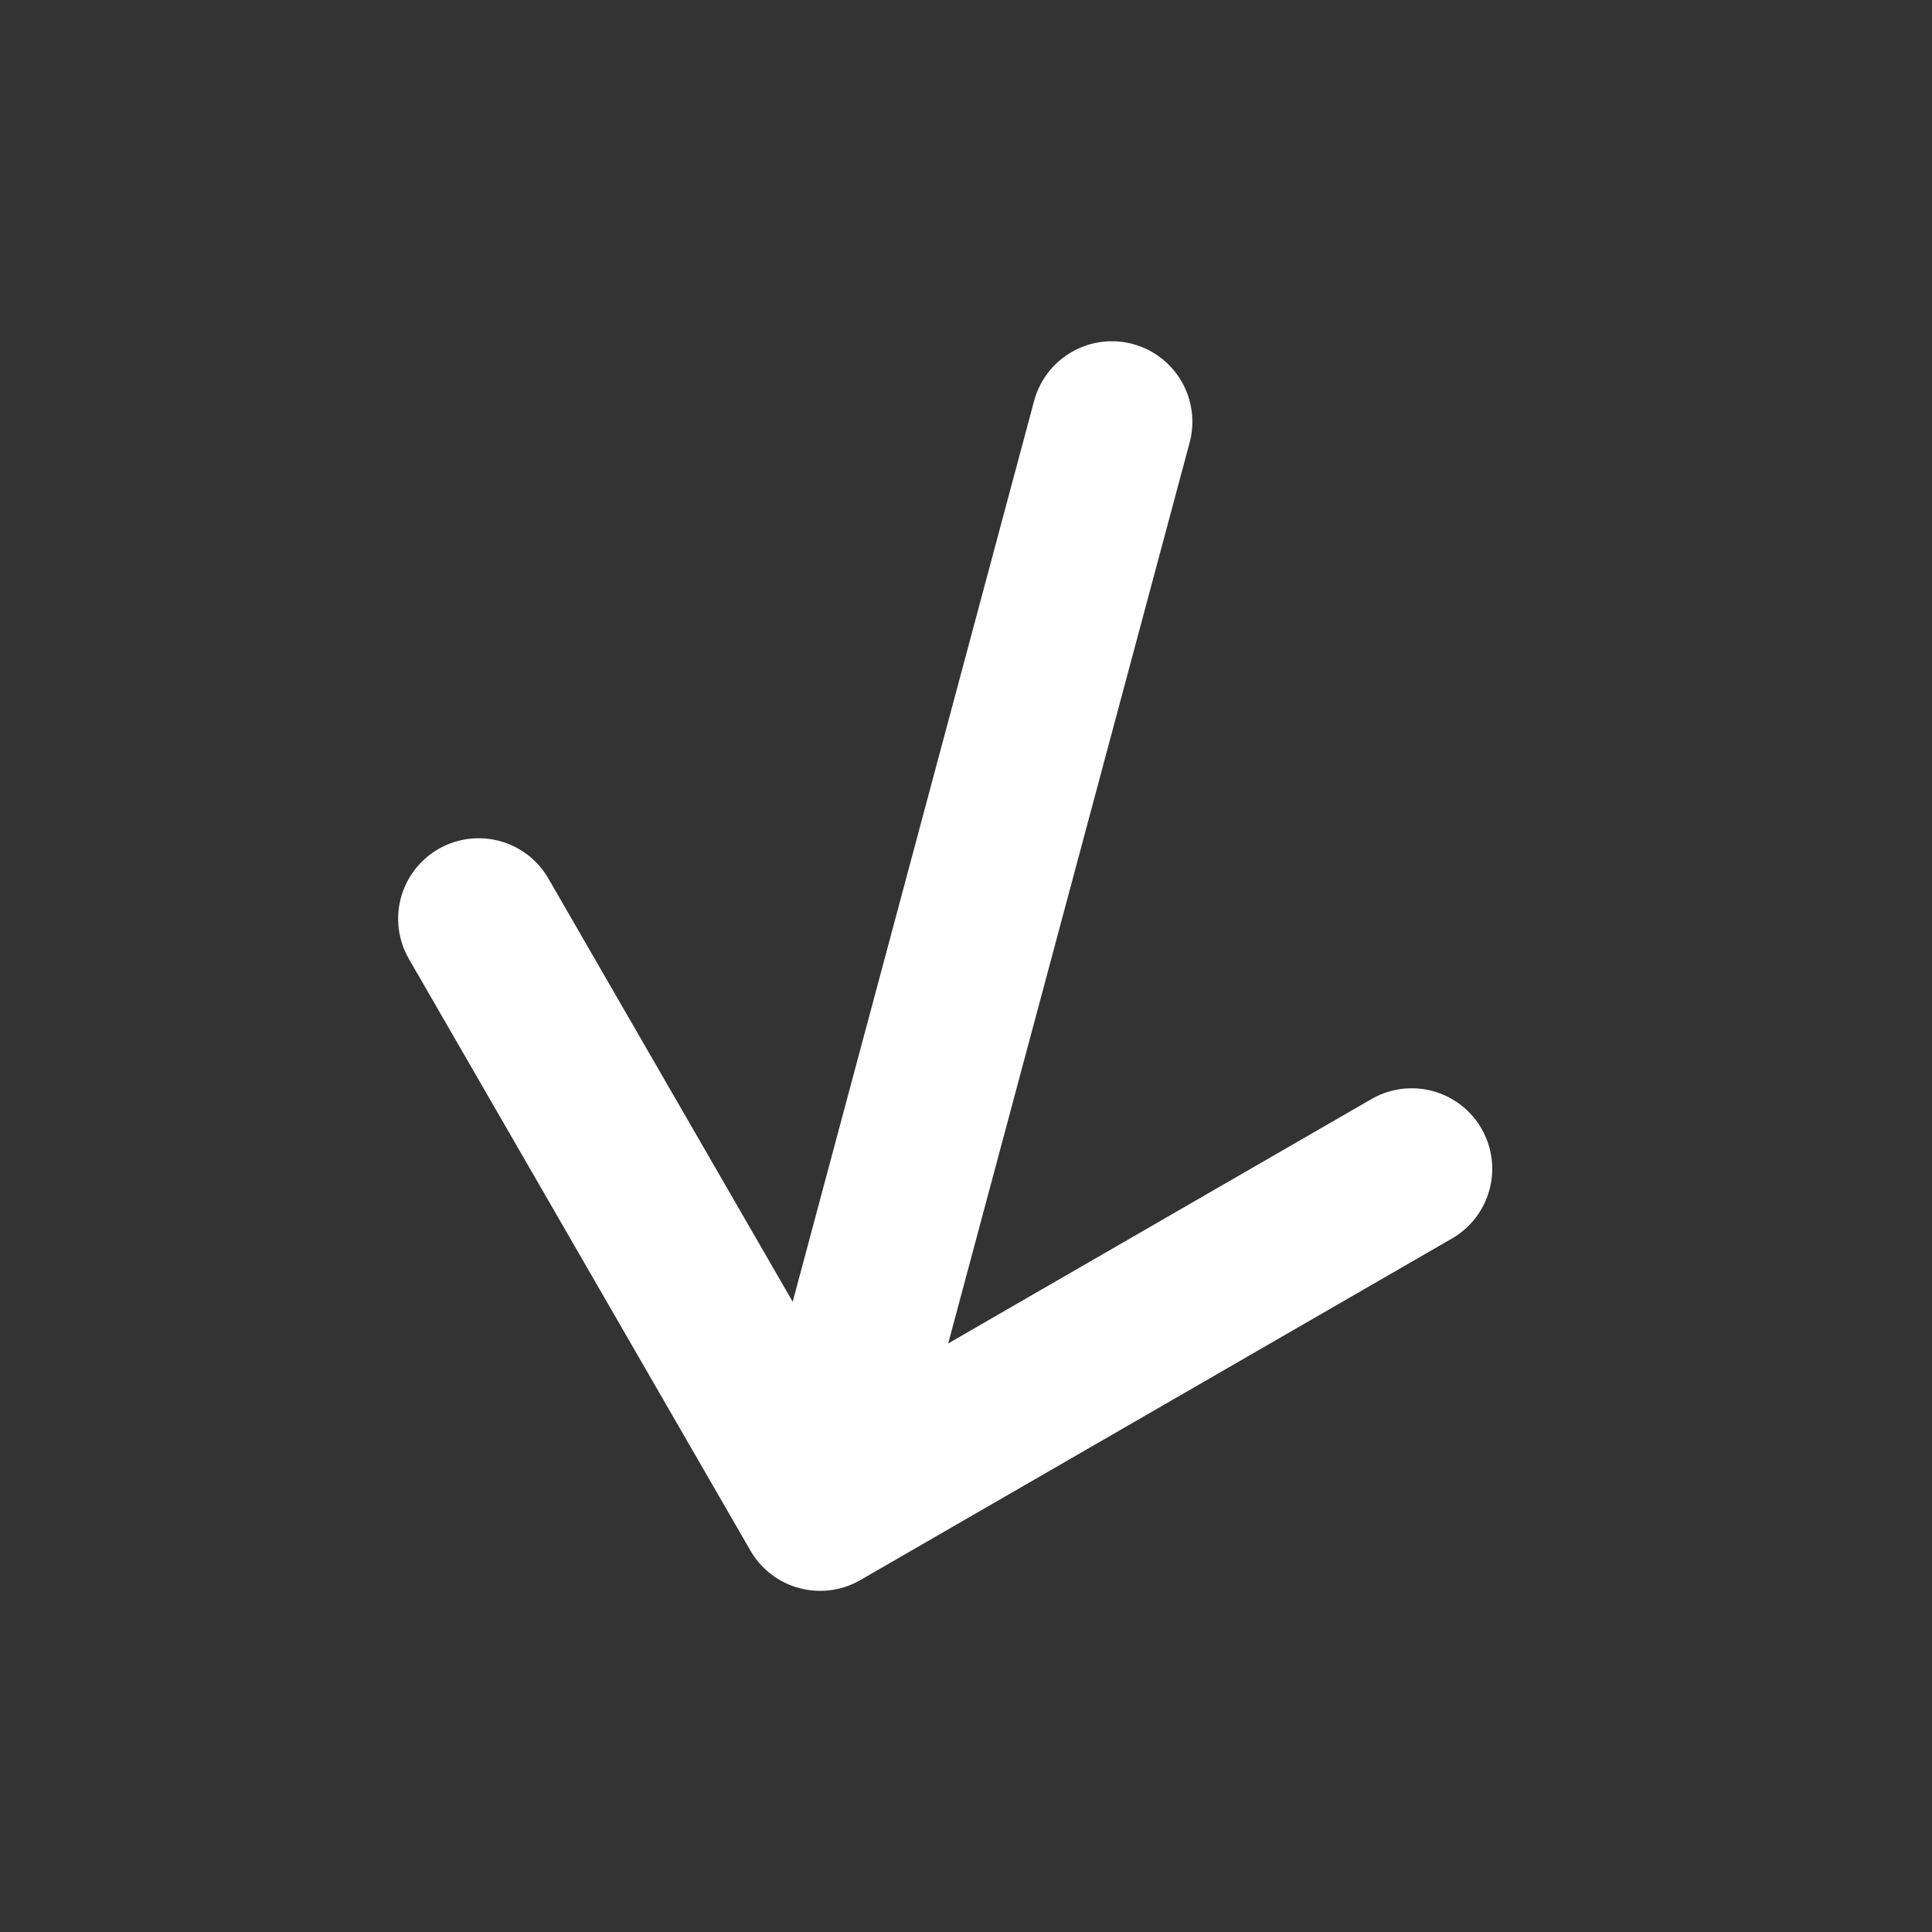 <svg width="24" height="24" viewBox="0 0 24 24" fill="none" xmlns="http://www.w3.org/2000/svg">
<rect x="0" y="0" width="24" height="24" fill="#333333" stroke="none"/>
<path d="M10.188 18.762L5.946 11.413M10.188 18.762L17.537 14.519M10.188 18.762L13.812 5.239" stroke="white" stroke-width="2" stroke-linecap="round" stroke-linejoin="round"/>
</svg>
